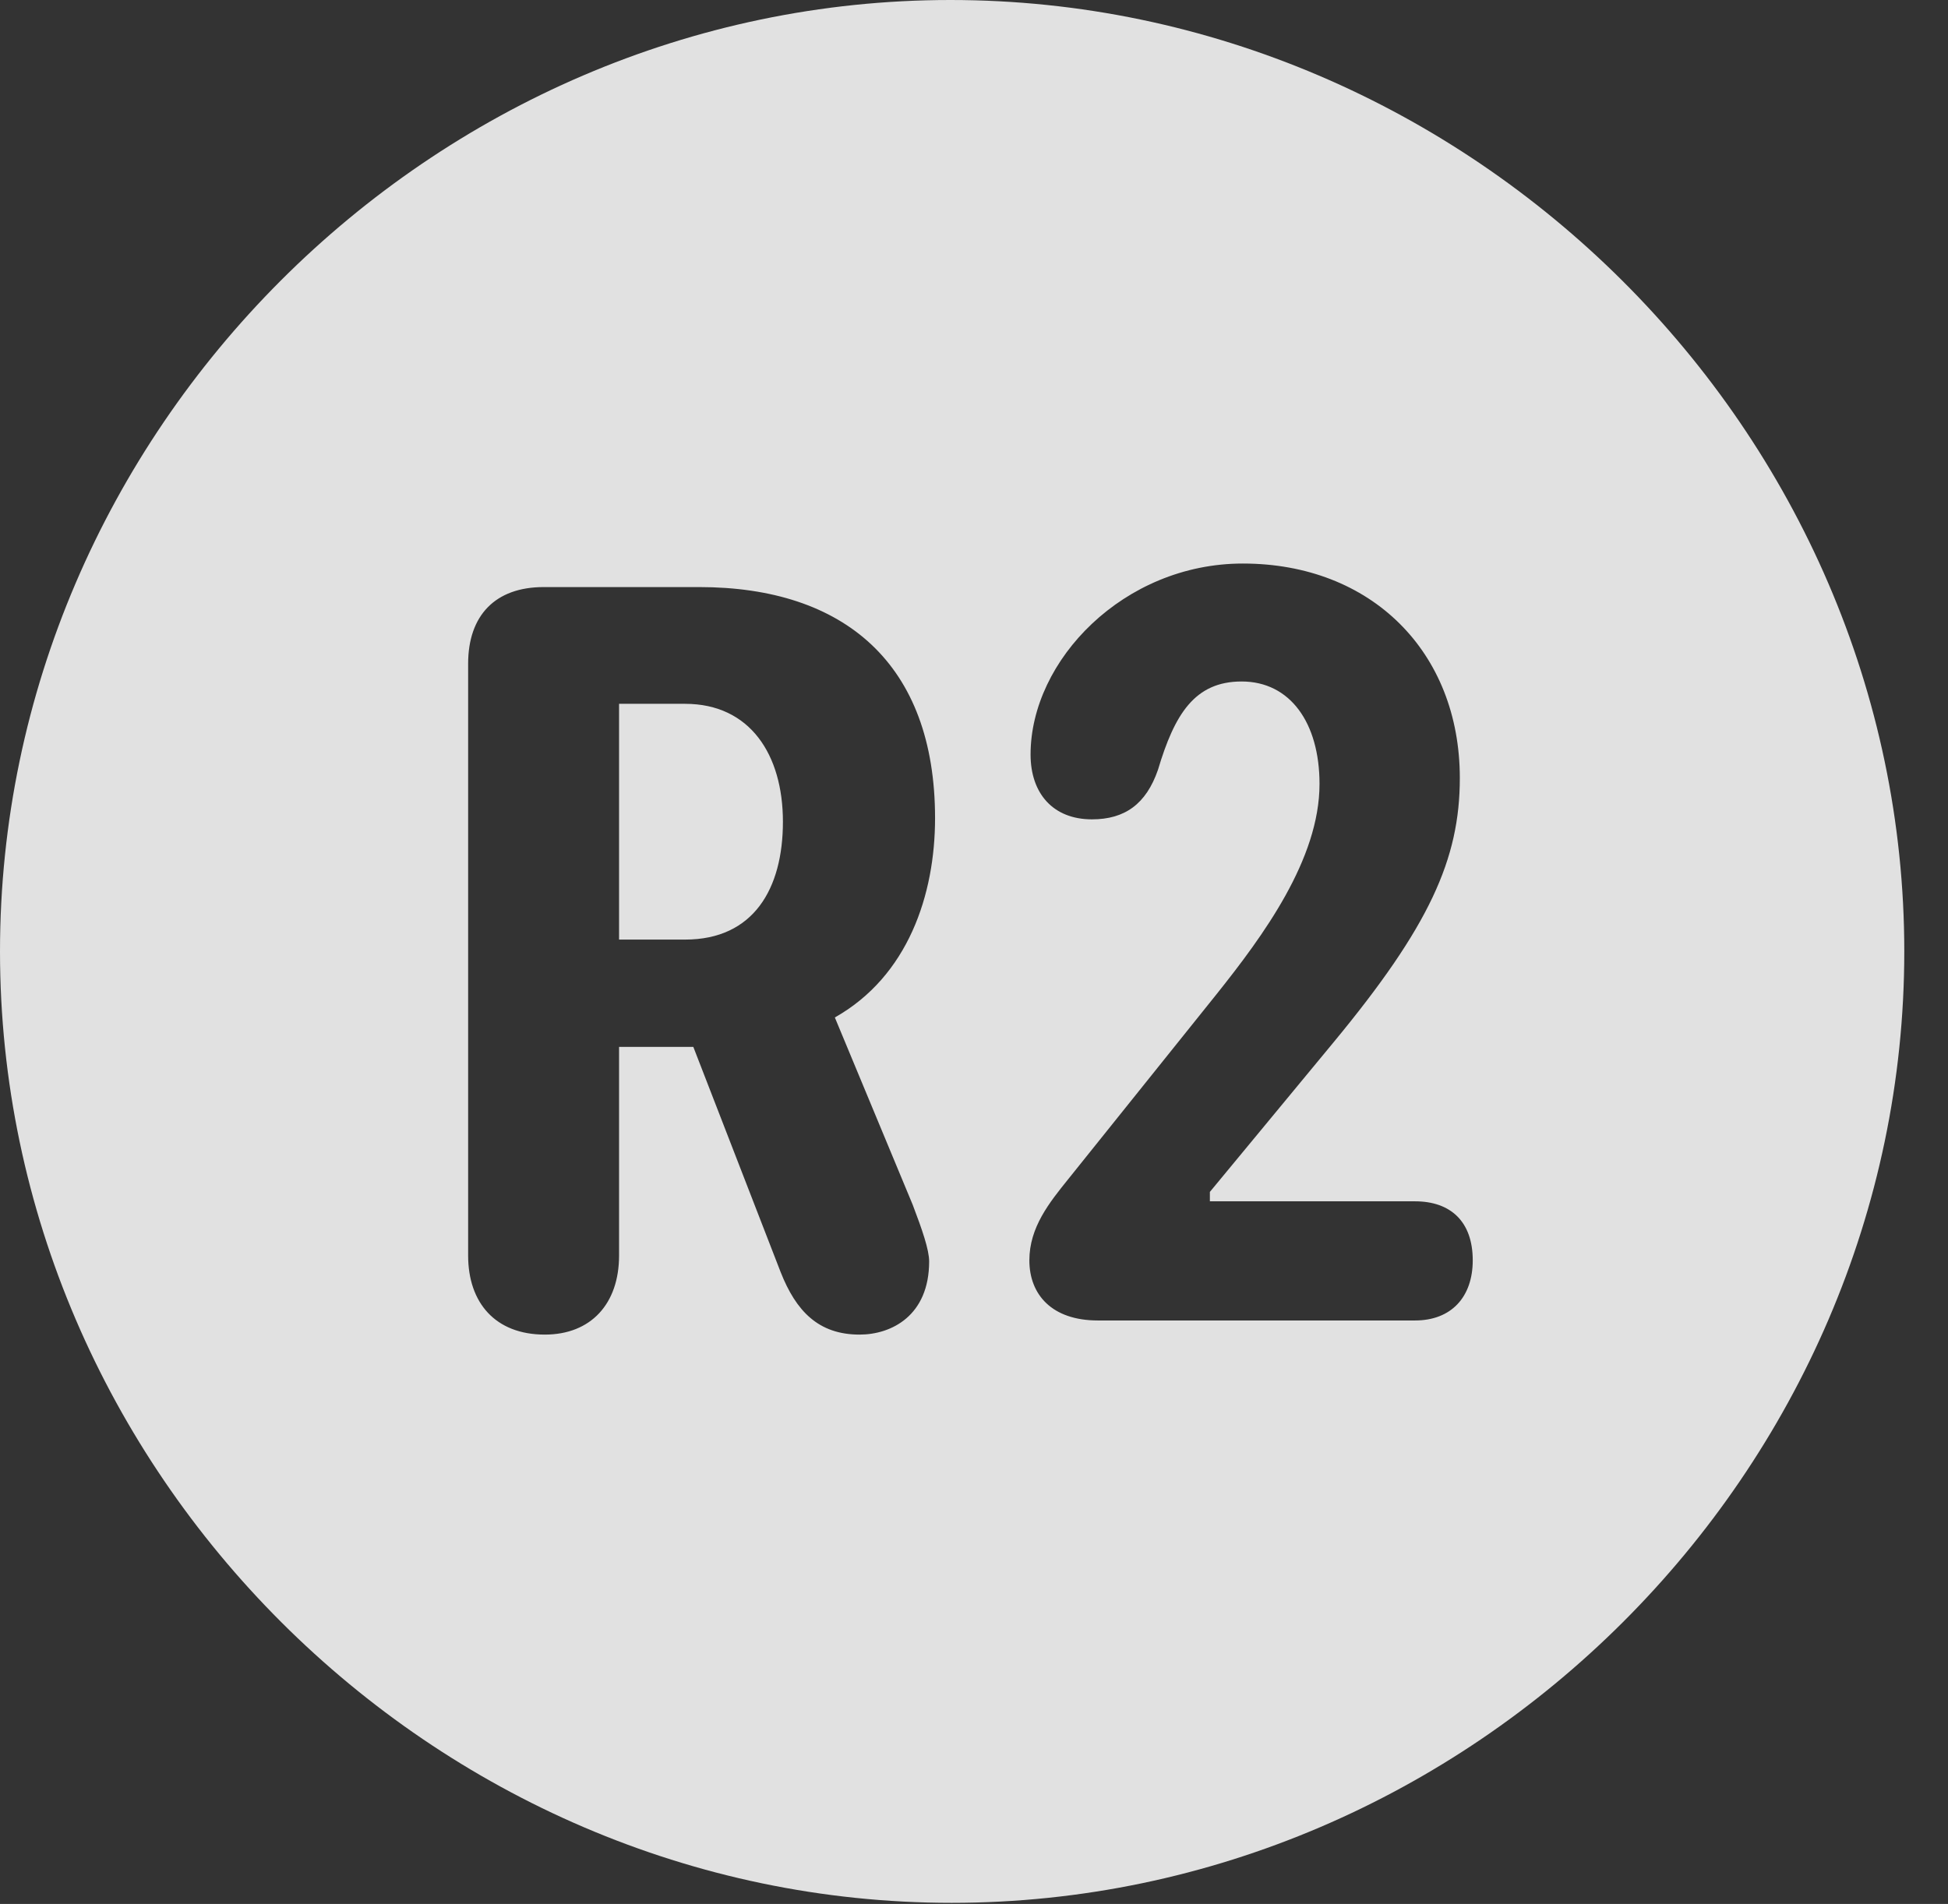 <?xml version="1.0" encoding="UTF-8"?>
<!--Generator: Apple Native CoreSVG 232.5-->
<!DOCTYPE svg
PUBLIC "-//W3C//DTD SVG 1.1//EN"
       "http://www.w3.org/Graphics/SVG/1.1/DTD/svg11.dtd">
<svg version="1.1" xmlns="http://www.w3.org/2000/svg" xmlns:xlink="http://www.w3.org/1999/xlink" width="16.133" height="15.771">
 <rect width="100%" height="100%" fill="#333333" stroke="none"/>
 <g>
  <rect height="15.771" opacity="0" width="16.133" x="0" y="0"/>
  <path d="M15.771 7.881C15.771 12.188 12.188 15.762 7.881 15.762C3.584 15.762 0 12.188 0 7.881C0 3.574 3.574 0 7.871 0C12.178 0 15.771 3.574 15.771 7.881ZM4.502 4.863C4.102 4.863 3.877 5.098 3.877 5.498L3.877 10.4C3.877 10.791 4.102 11.055 4.512 11.055C4.893 11.055 5.127 10.801 5.127 10.4L5.127 8.672L5.742 8.672L6.465 10.537C6.592 10.859 6.777 11.055 7.119 11.055C7.383 11.055 7.695 10.898 7.695 10.449C7.695 10.352 7.637 10.185 7.559 9.98L6.914 8.428C7.52 8.086 7.744 7.412 7.744 6.777C7.744 5.498 6.992 4.863 5.791 4.863ZM8.535 6.25C8.535 6.572 8.721 6.787 9.043 6.787C9.316 6.787 9.492 6.66 9.59 6.377C9.727 5.918 9.893 5.645 10.283 5.645C10.684 5.645 10.928 5.986 10.928 6.494C10.928 7.119 10.459 7.754 10.078 8.232L8.848 9.766C8.691 9.961 8.525 10.166 8.525 10.44C8.525 10.723 8.711 10.938 9.092 10.938L11.719 10.938C12.021 10.938 12.197 10.742 12.197 10.44C12.197 10.117 12.012 9.951 11.719 9.951L10.02 9.951L10.02 9.873L11.045 8.633C11.836 7.676 12.09 7.119 12.09 6.445C12.09 5.4 11.357 4.668 10.293 4.668C9.307 4.668 8.535 5.469 8.535 6.25ZM6.484 6.807C6.484 7.363 6.24 7.783 5.674 7.783L5.127 7.783L5.127 5.83L5.674 5.83C6.211 5.83 6.484 6.25 6.484 6.807Z" fill="#ffffff" fill-opacity="0.85"/>
 </g>
</svg>
